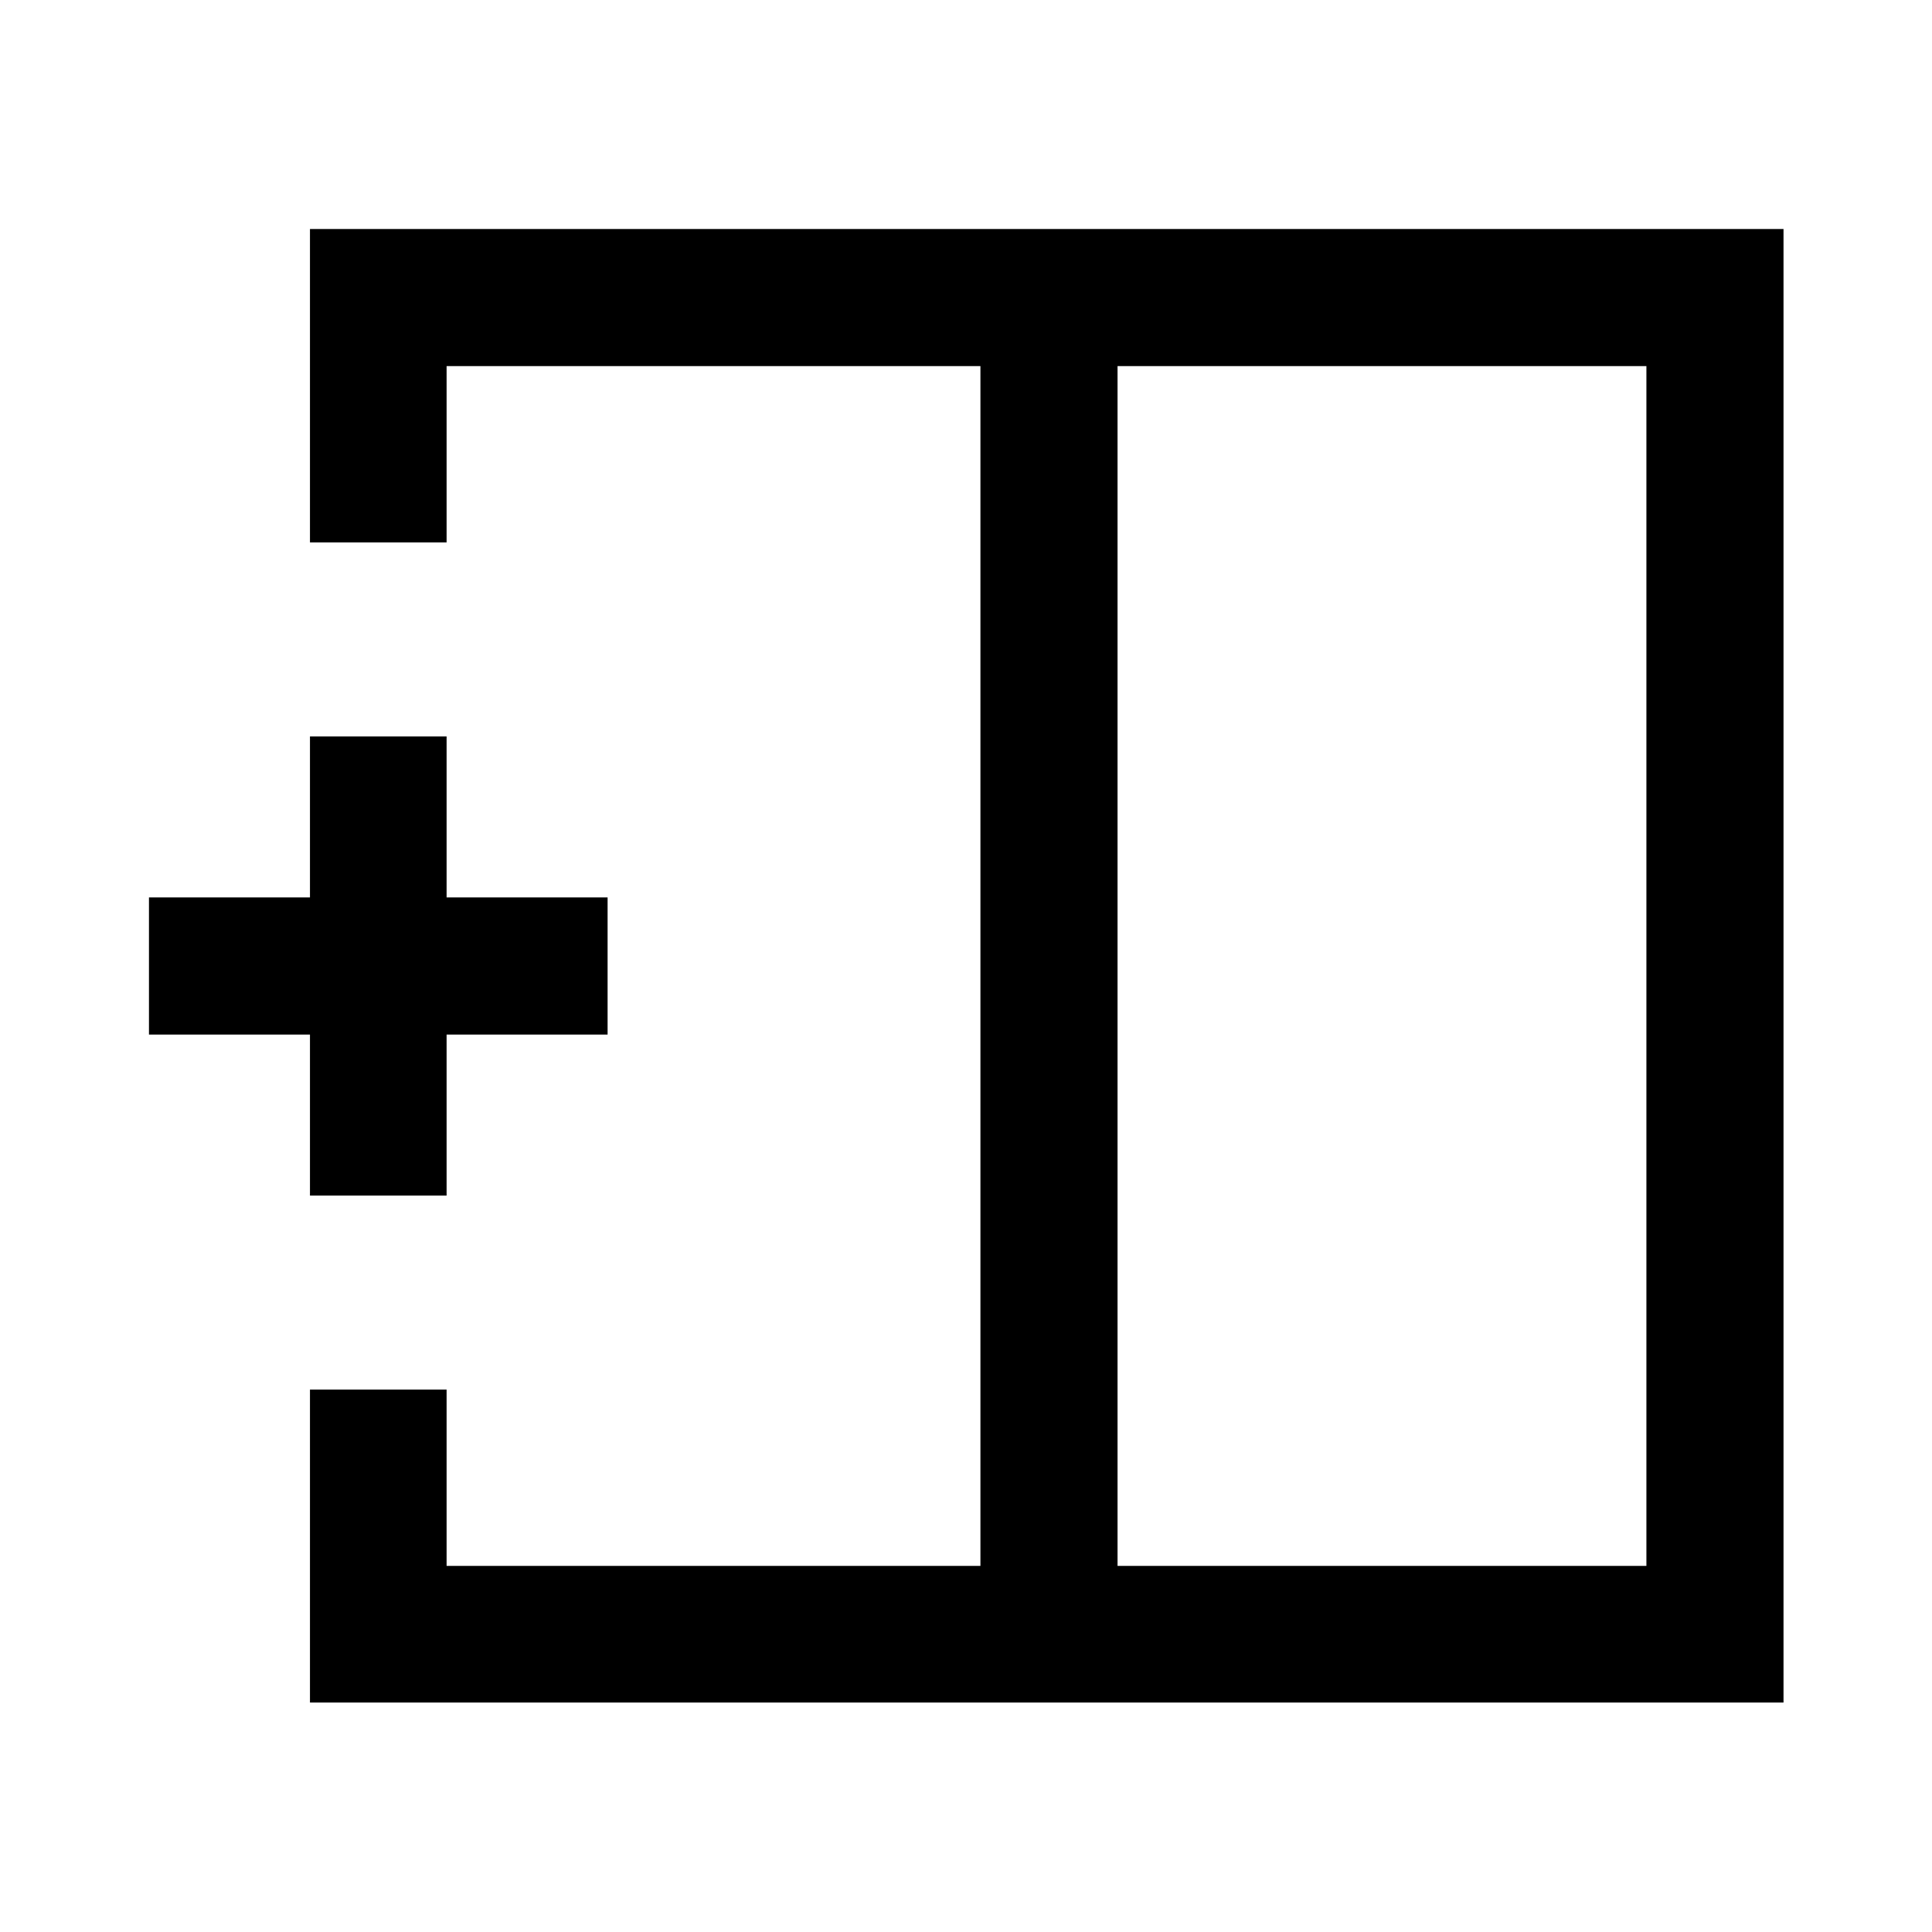 <svg xmlns="http://www.w3.org/2000/svg" height="48" viewBox="0 -960 960 960" width="48"><path d="M818.09-181.91v-596.18H555.3v596.18h262.79Zm-664.07 67.89v-155.5h67.89v87.61h265.26v-596.18H221.91v87.61h-67.89v-155.74h732.2v732.2h-732.2ZM487.17-480Zm68.13 0h-68.13 68.13Zm0 0ZM154.02-365.93v-80h-80v-68.14h80v-80h67.89v80h80v68.14h-80v80h-67.89Z"/></svg>